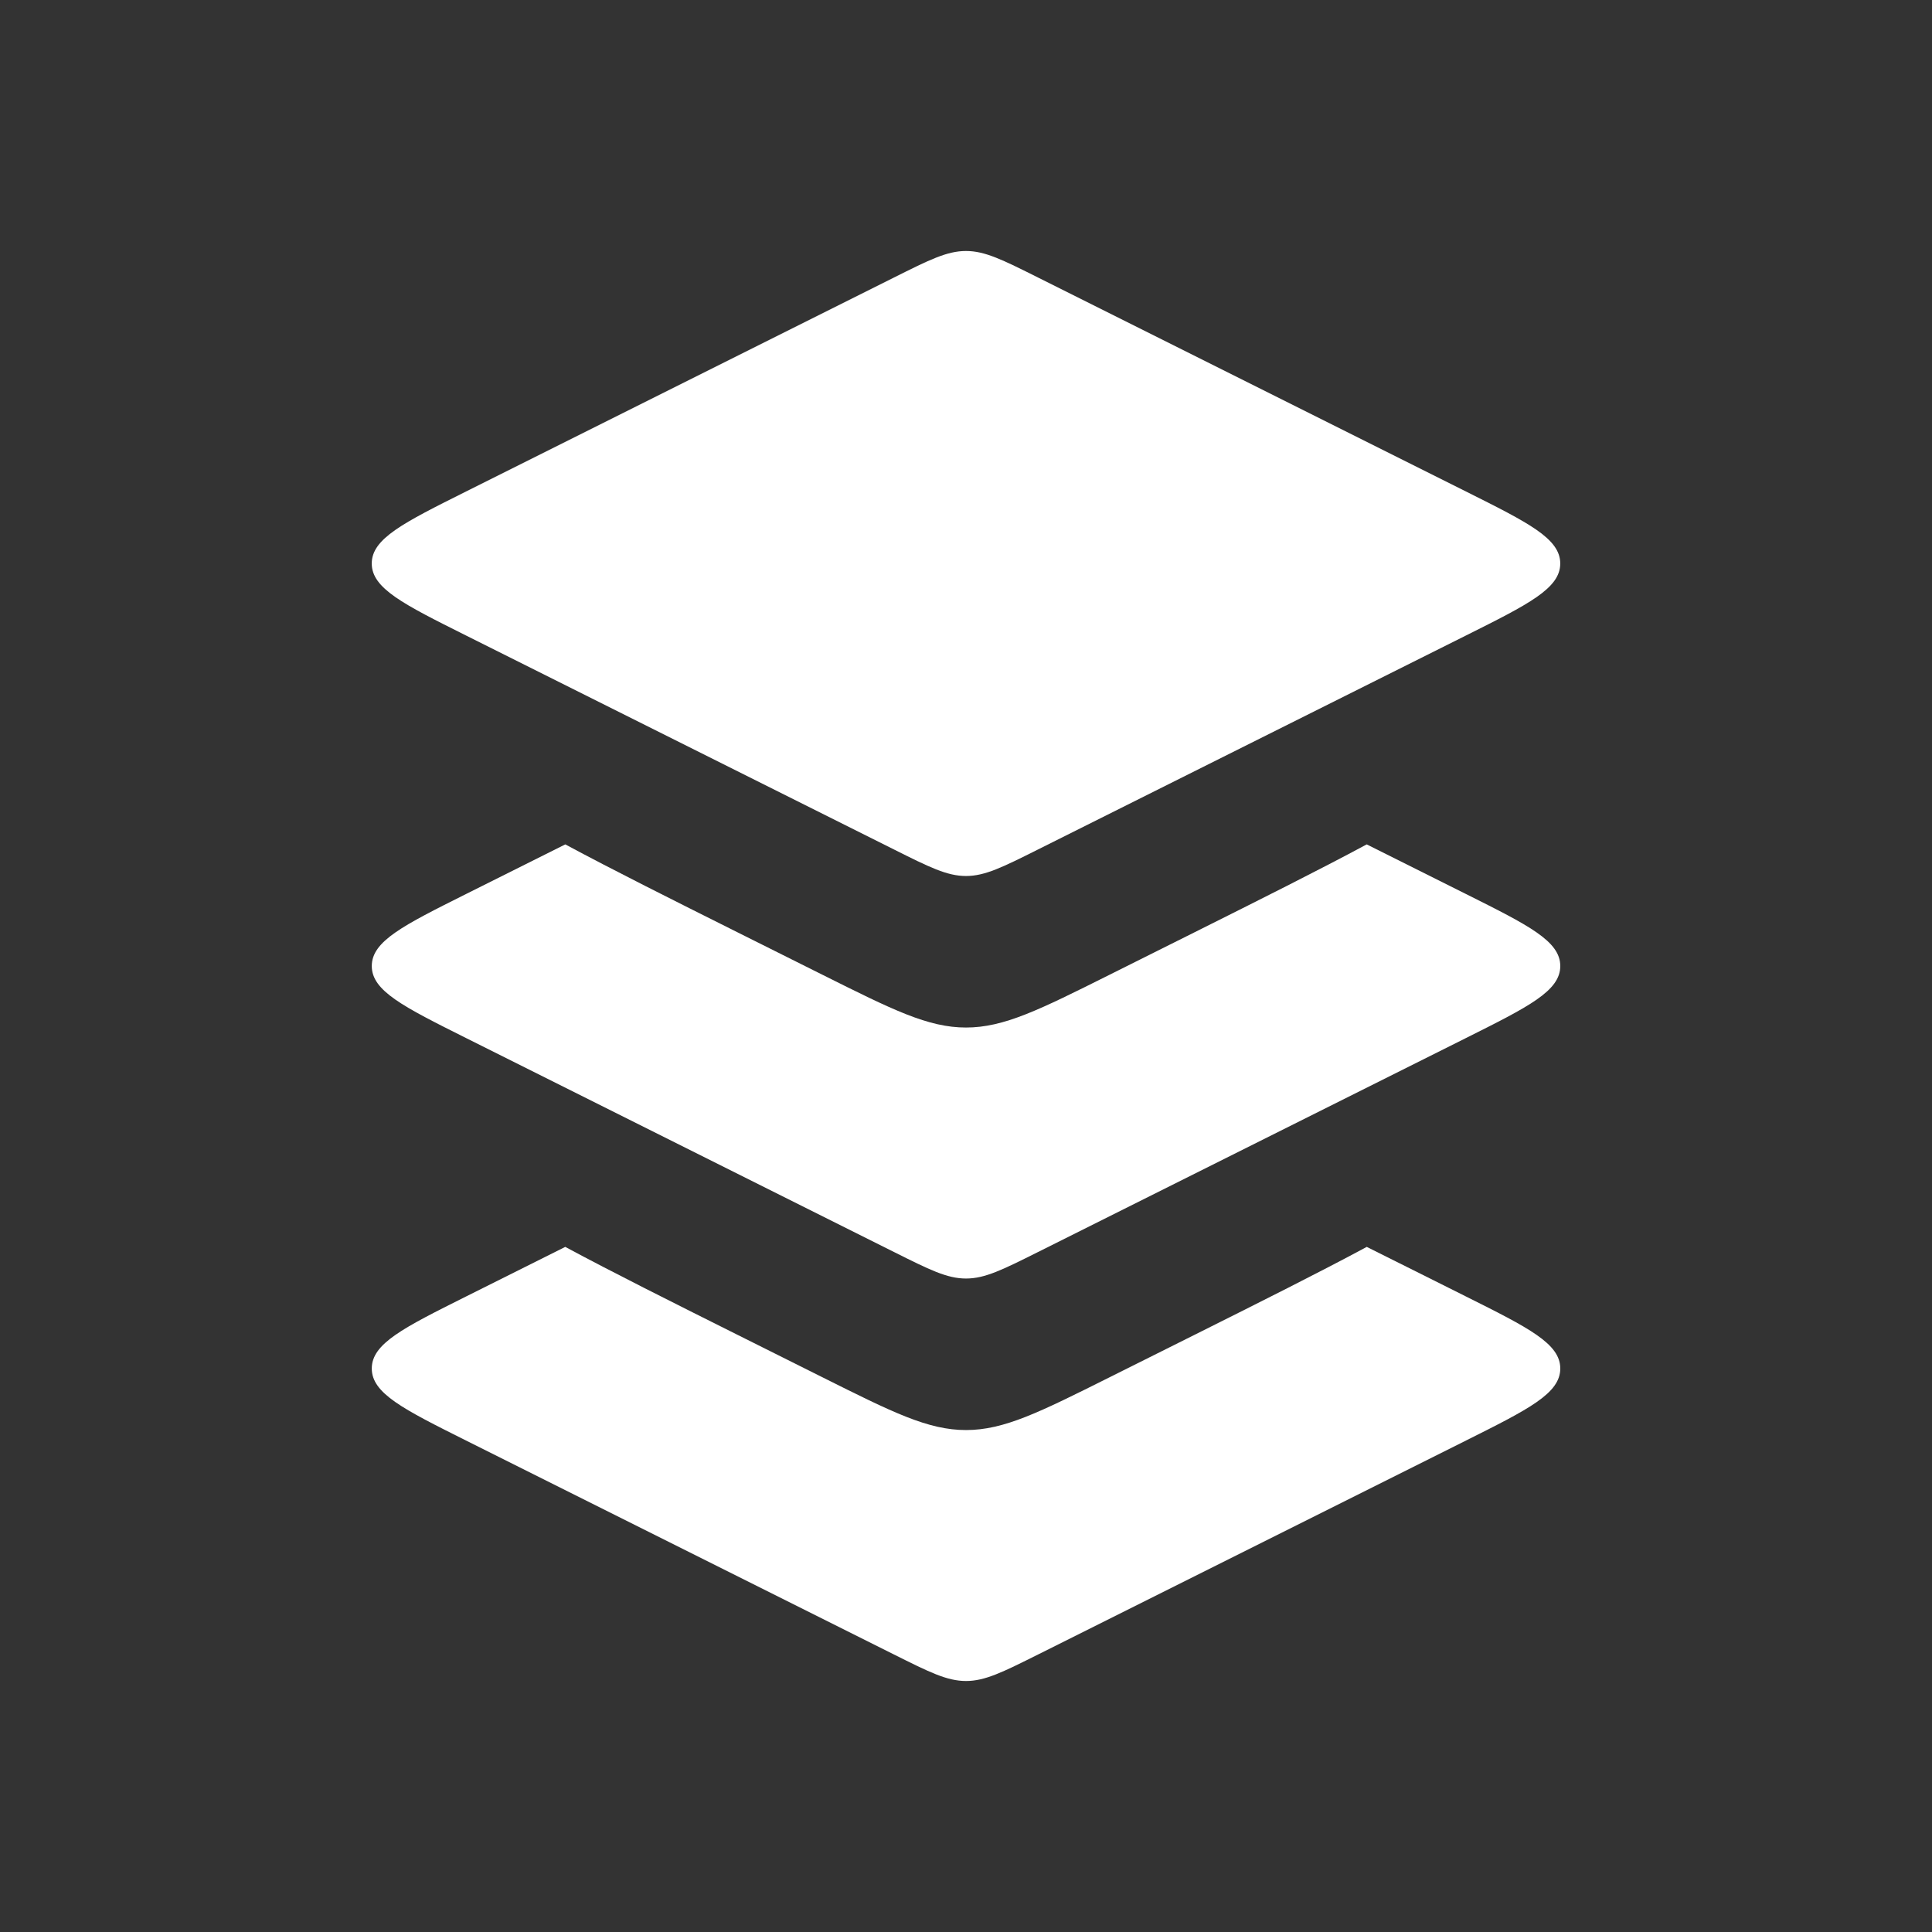 <svg width="72" height="72" viewBox="0 0 72 72" fill="none" xmlns="http://www.w3.org/2000/svg">
<rect x="0" y="0" width="72" height="72" fill="#333333" stroke="none"/>
<g id="Layers_fill">
<path id="Vector 99" d="M33.317 10.342L17.367 18.317C15.025 19.488 13.854 20.073 13.854 21C13.854 21.927 15.025 22.512 17.367 23.683L33.317 31.658C34.633 32.317 35.292 32.646 36 32.646C36.708 32.646 37.367 32.317 38.683 31.658L54.633 23.683C56.975 22.512 58.146 21.927 58.146 21C58.146 20.073 56.975 19.488 54.633 18.317L38.683 10.342C37.367 9.683 36.708 9.354 36 9.354C35.292 9.354 34.633 9.683 33.317 10.342Z" fill="white"/>
<path id="Subtract" fill-rule="evenodd" clip-rule="evenodd" d="M21.067 31.468C22.878 32.441 25.011 33.507 27.466 34.735L30.633 36.318L30.634 36.318C33.267 37.635 34.584 38.293 36 38.293C37.416 38.293 38.733 37.635 41.367 36.318L44.534 34.735C46.989 33.507 49.123 32.44 50.934 31.468L54.634 33.318C56.976 34.489 58.147 35.074 58.147 36.001C58.147 36.928 56.976 37.513 54.634 38.684L38.684 46.659C37.367 47.318 36.709 47.647 36.001 47.647C35.292 47.647 34.634 47.318 33.318 46.659L17.367 38.684C15.026 37.513 13.855 36.928 13.855 36.001C13.855 35.074 15.026 34.489 17.367 33.318L21.067 31.468Z" fill="white"/>
<path id="Subtract_2" fill-rule="evenodd" clip-rule="evenodd" d="M21.065 46.468C22.877 47.441 25.011 48.508 27.467 49.736L30.634 51.319L30.634 51.319C33.268 52.636 34.584 53.294 36.001 53.294C37.417 53.294 38.734 52.636 41.367 51.319L44.535 49.736C46.99 48.508 49.124 47.441 50.936 46.468L54.634 48.317C56.976 49.488 58.147 50.073 58.147 51C58.147 51.927 56.976 52.513 54.634 53.684L38.684 61.659C37.367 62.317 36.709 62.646 36.001 62.646C35.292 62.646 34.634 62.317 33.318 61.659L17.367 53.684C15.026 52.513 13.855 51.927 13.855 51C13.855 50.073 15.026 49.488 17.367 48.317L21.065 46.468Z" fill="white"/>
</g>
</svg>
